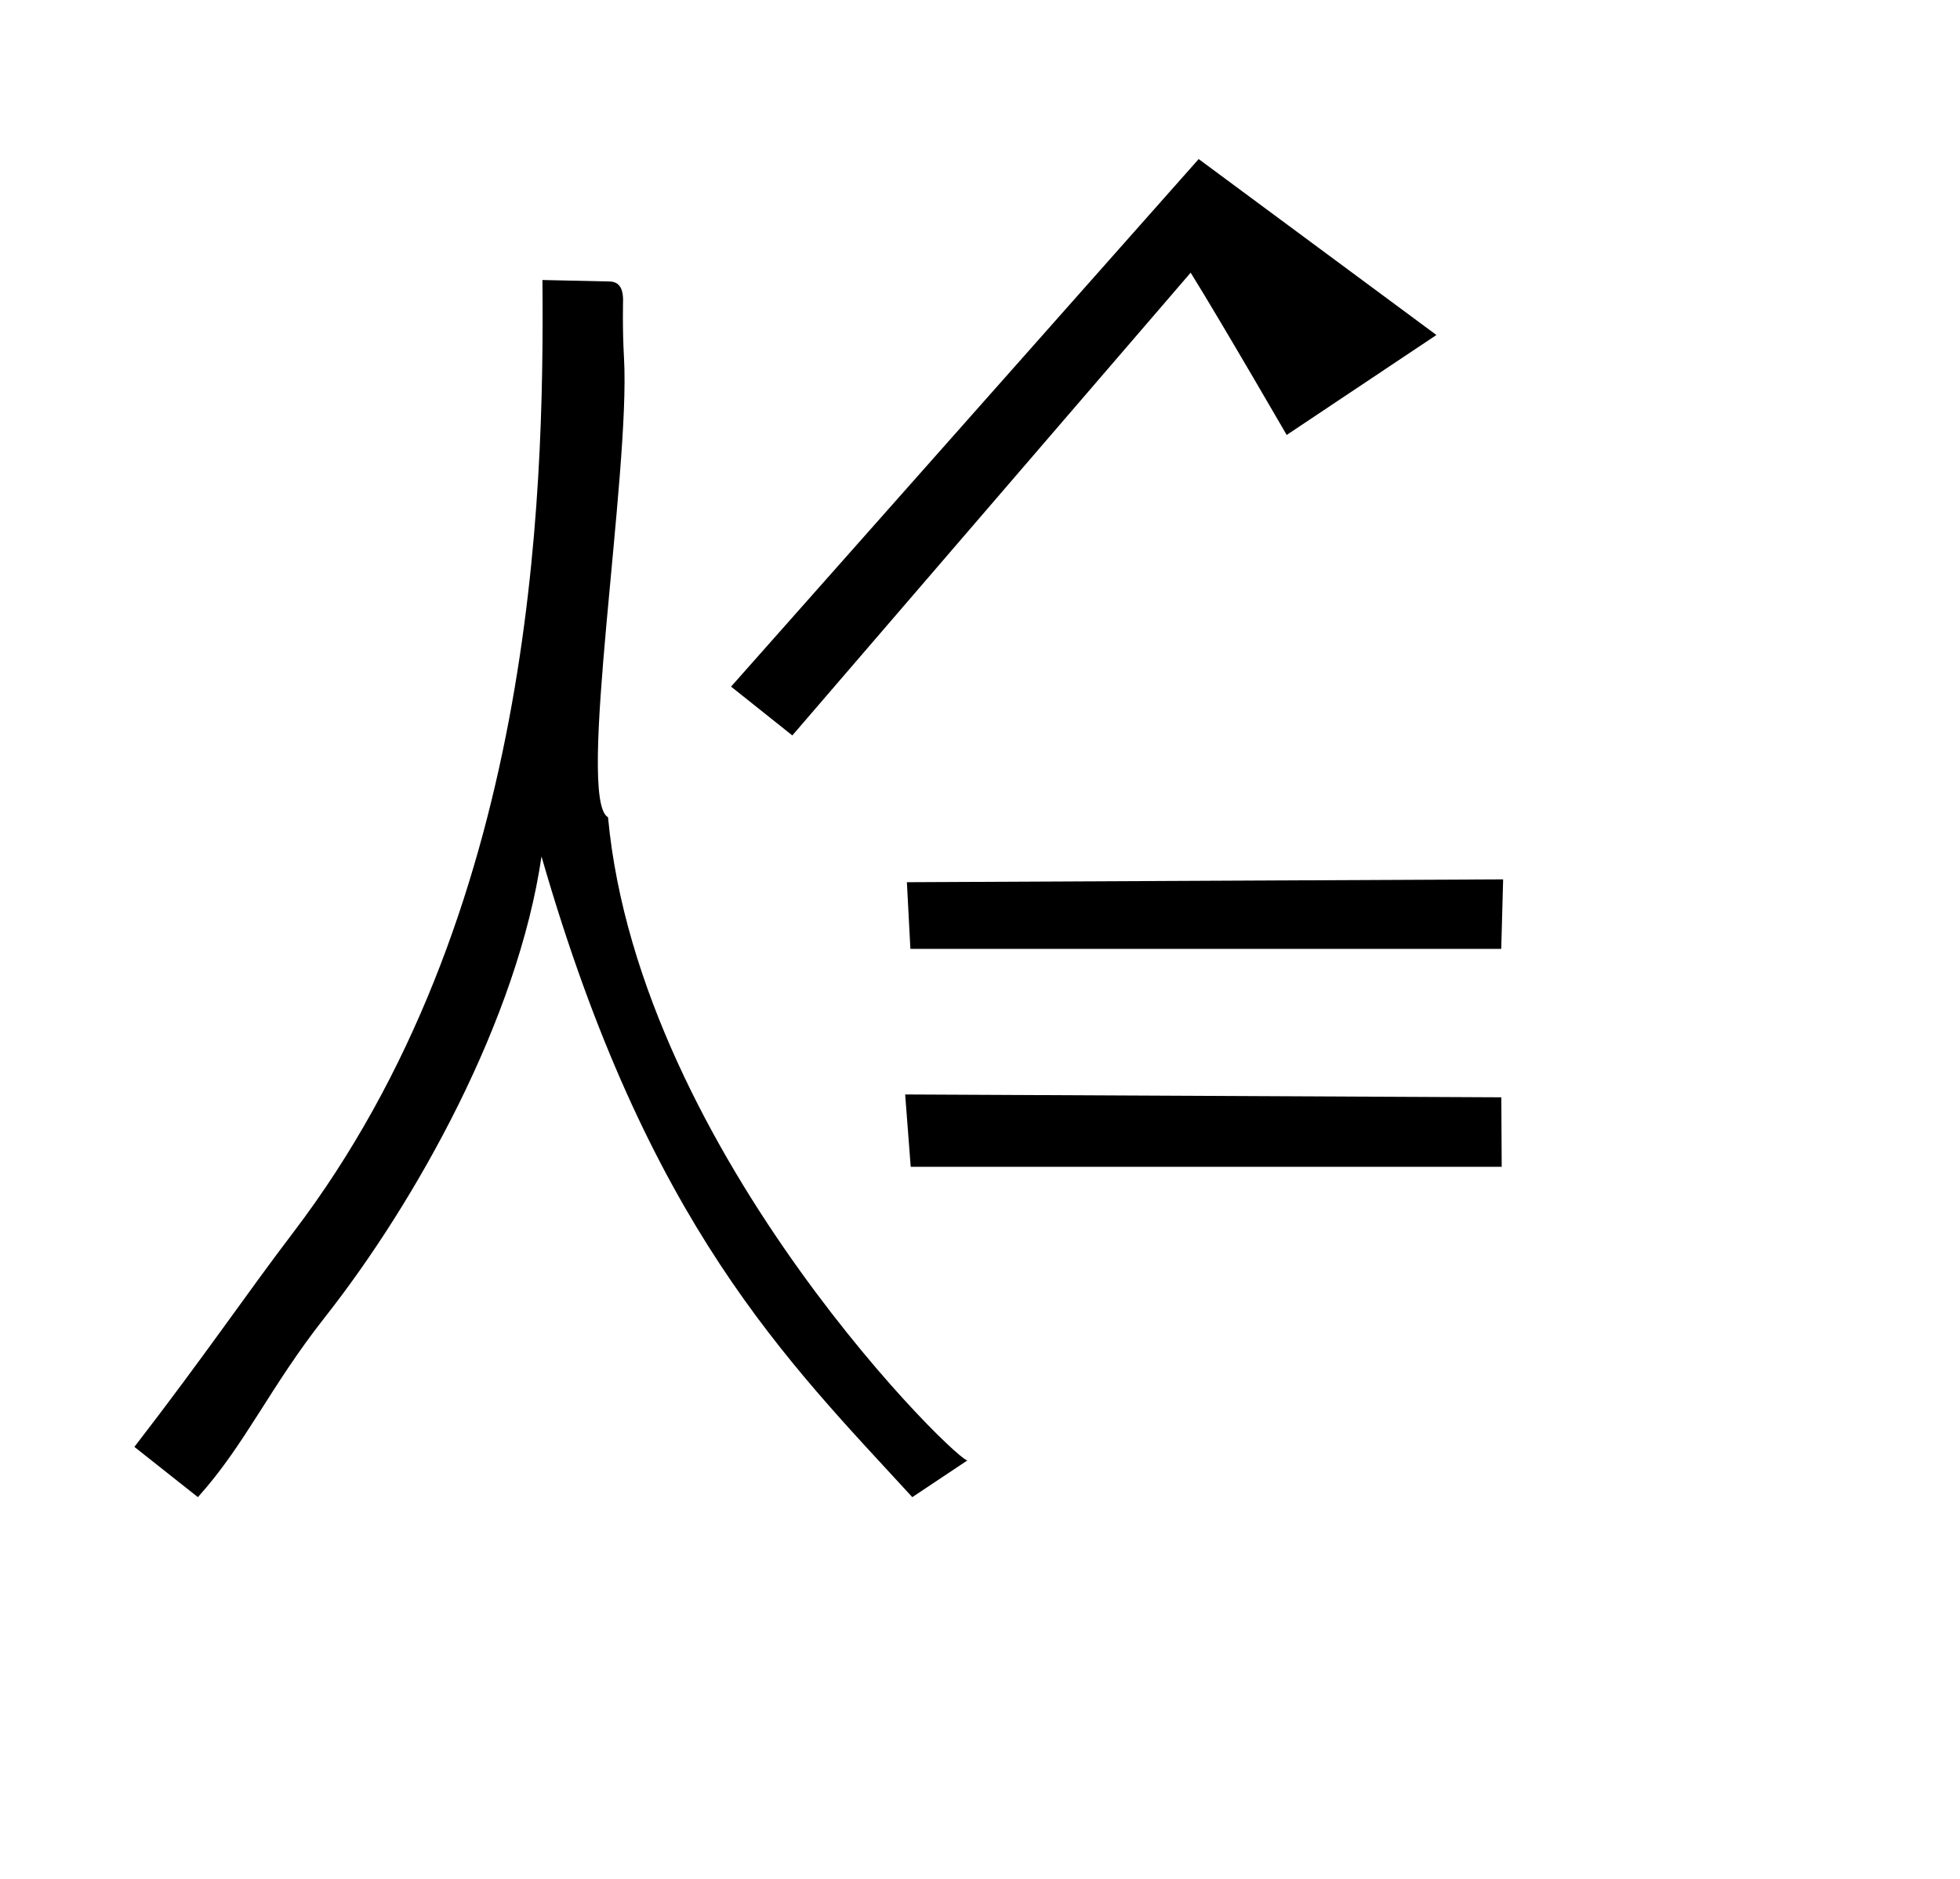 <?xml version="1.0" standalone="no"?>
<!DOCTYPE svg PUBLIC "-//W3C//DTD SVG 1.1//EN" "http://www.w3.org/Graphics/SVG/1.1/DTD/svg11.dtd" >
<svg xmlns="http://www.w3.org/2000/svg" xmlns:xlink="http://www.w3.org/1999/xlink" version="1.1" viewBox="-10 0 1043 1000">
  <g transform="matrix(1 0 0 -1 0 800)">
   <path fill="currentColor"
d="M322.066 609.28c3.438 -61.086 -25.591 -235.091 -8.514 -244.225c16.764 -180.238 191.267 -348.641 191.487 -342.145l-29.567 -19.711c-66.525 72.561 -140.754 144.372 -197.317 340.991c-12.593 -86.574 -66.67 -183.541 -115.259 -245.248
c-29.565 -37.546 -42.24 -67.583 -67.584 -95.743l-33.793 26.751c38.017 49.28 59.355 81.043 84.481 114.049c128.286 168.514 133.652 389.767 132.657 506.979c11.938 -0.264 23.875 -0.526 35.813 -0.79
c6.717 -0.145 6.99 -6.672 7.105 -9.461c0.014 -0.313 -0.438 -14.98 0.49 -31.447zM627.867 715.345l-248.835 -280.771l32.603 -25.98l211.969 246.287c16.362 -26.273 55.991 -94.82 51.099 -86.368l79.68 53.197z
M474.631 178.999h314.487l-0.203 36.999l-317.237 1.515zM474.462 294.997h314.413l1.009 36.993l-317.29 -1.513z" />
  </g>

</svg>
